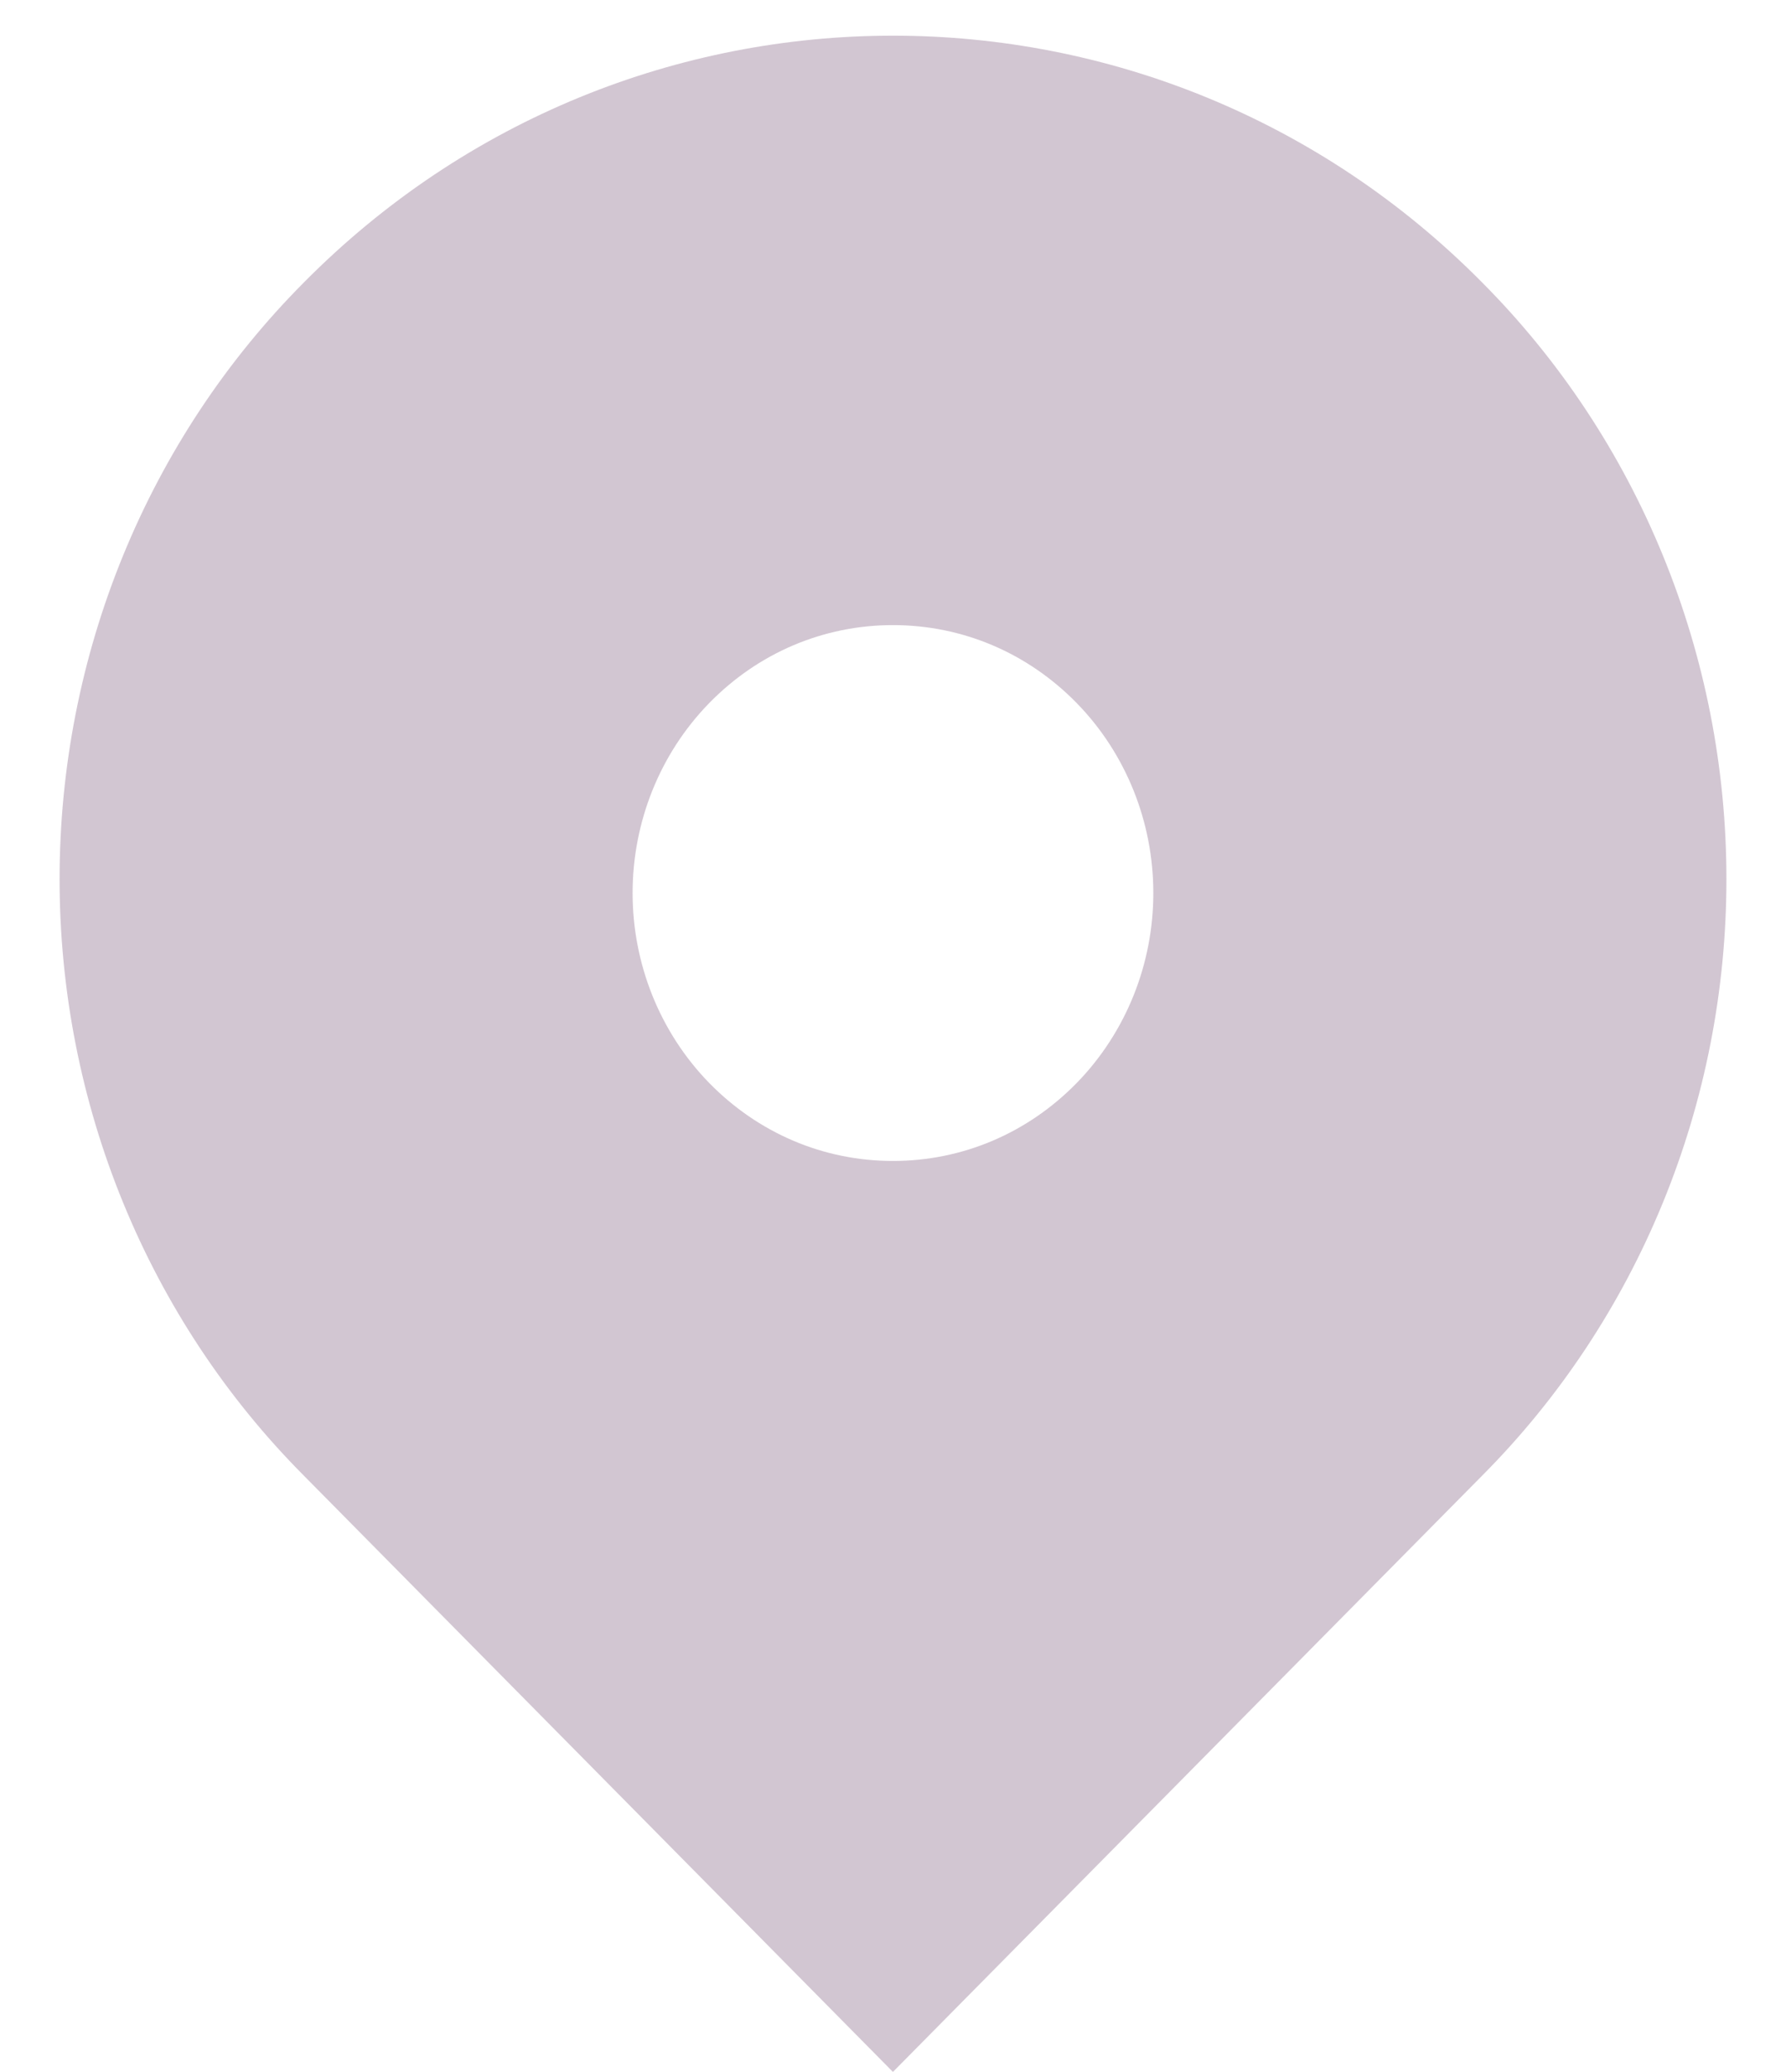 <svg width="25" height="29" viewBox="0 0 25 29" fill="none" xmlns="http://www.w3.org/2000/svg">
<path d="M20.749 3.956C16.193 -0.653 8.807 -0.653 4.251 3.956C3.169 5.043 2.31 6.341 1.723 7.775C1.136 9.209 0.834 10.748 0.834 12.304C0.834 13.859 1.136 15.399 1.723 16.832C2.31 18.266 3.169 19.564 4.251 20.651L12.499 28.999L20.749 20.651C21.831 19.564 22.69 18.266 23.277 16.832C23.864 15.399 24.166 13.859 24.166 12.304C24.166 10.748 23.864 9.209 23.277 7.775C22.69 6.341 21.831 5.043 20.749 3.956ZM12.499 16.249C11.525 16.249 10.611 15.859 9.921 15.151C9.238 14.447 8.855 13.493 8.855 12.499C8.855 11.504 9.238 10.55 9.921 9.847C10.609 9.139 11.525 8.749 12.499 8.749C13.474 8.749 14.389 9.139 15.078 9.847C15.761 10.55 16.144 11.504 16.144 12.499C16.144 13.493 15.761 14.447 15.078 15.151C14.389 15.859 13.474 16.249 12.499 16.249Z" fill="#4E1F4F" fill-opacity="0.25"/>
</svg>
